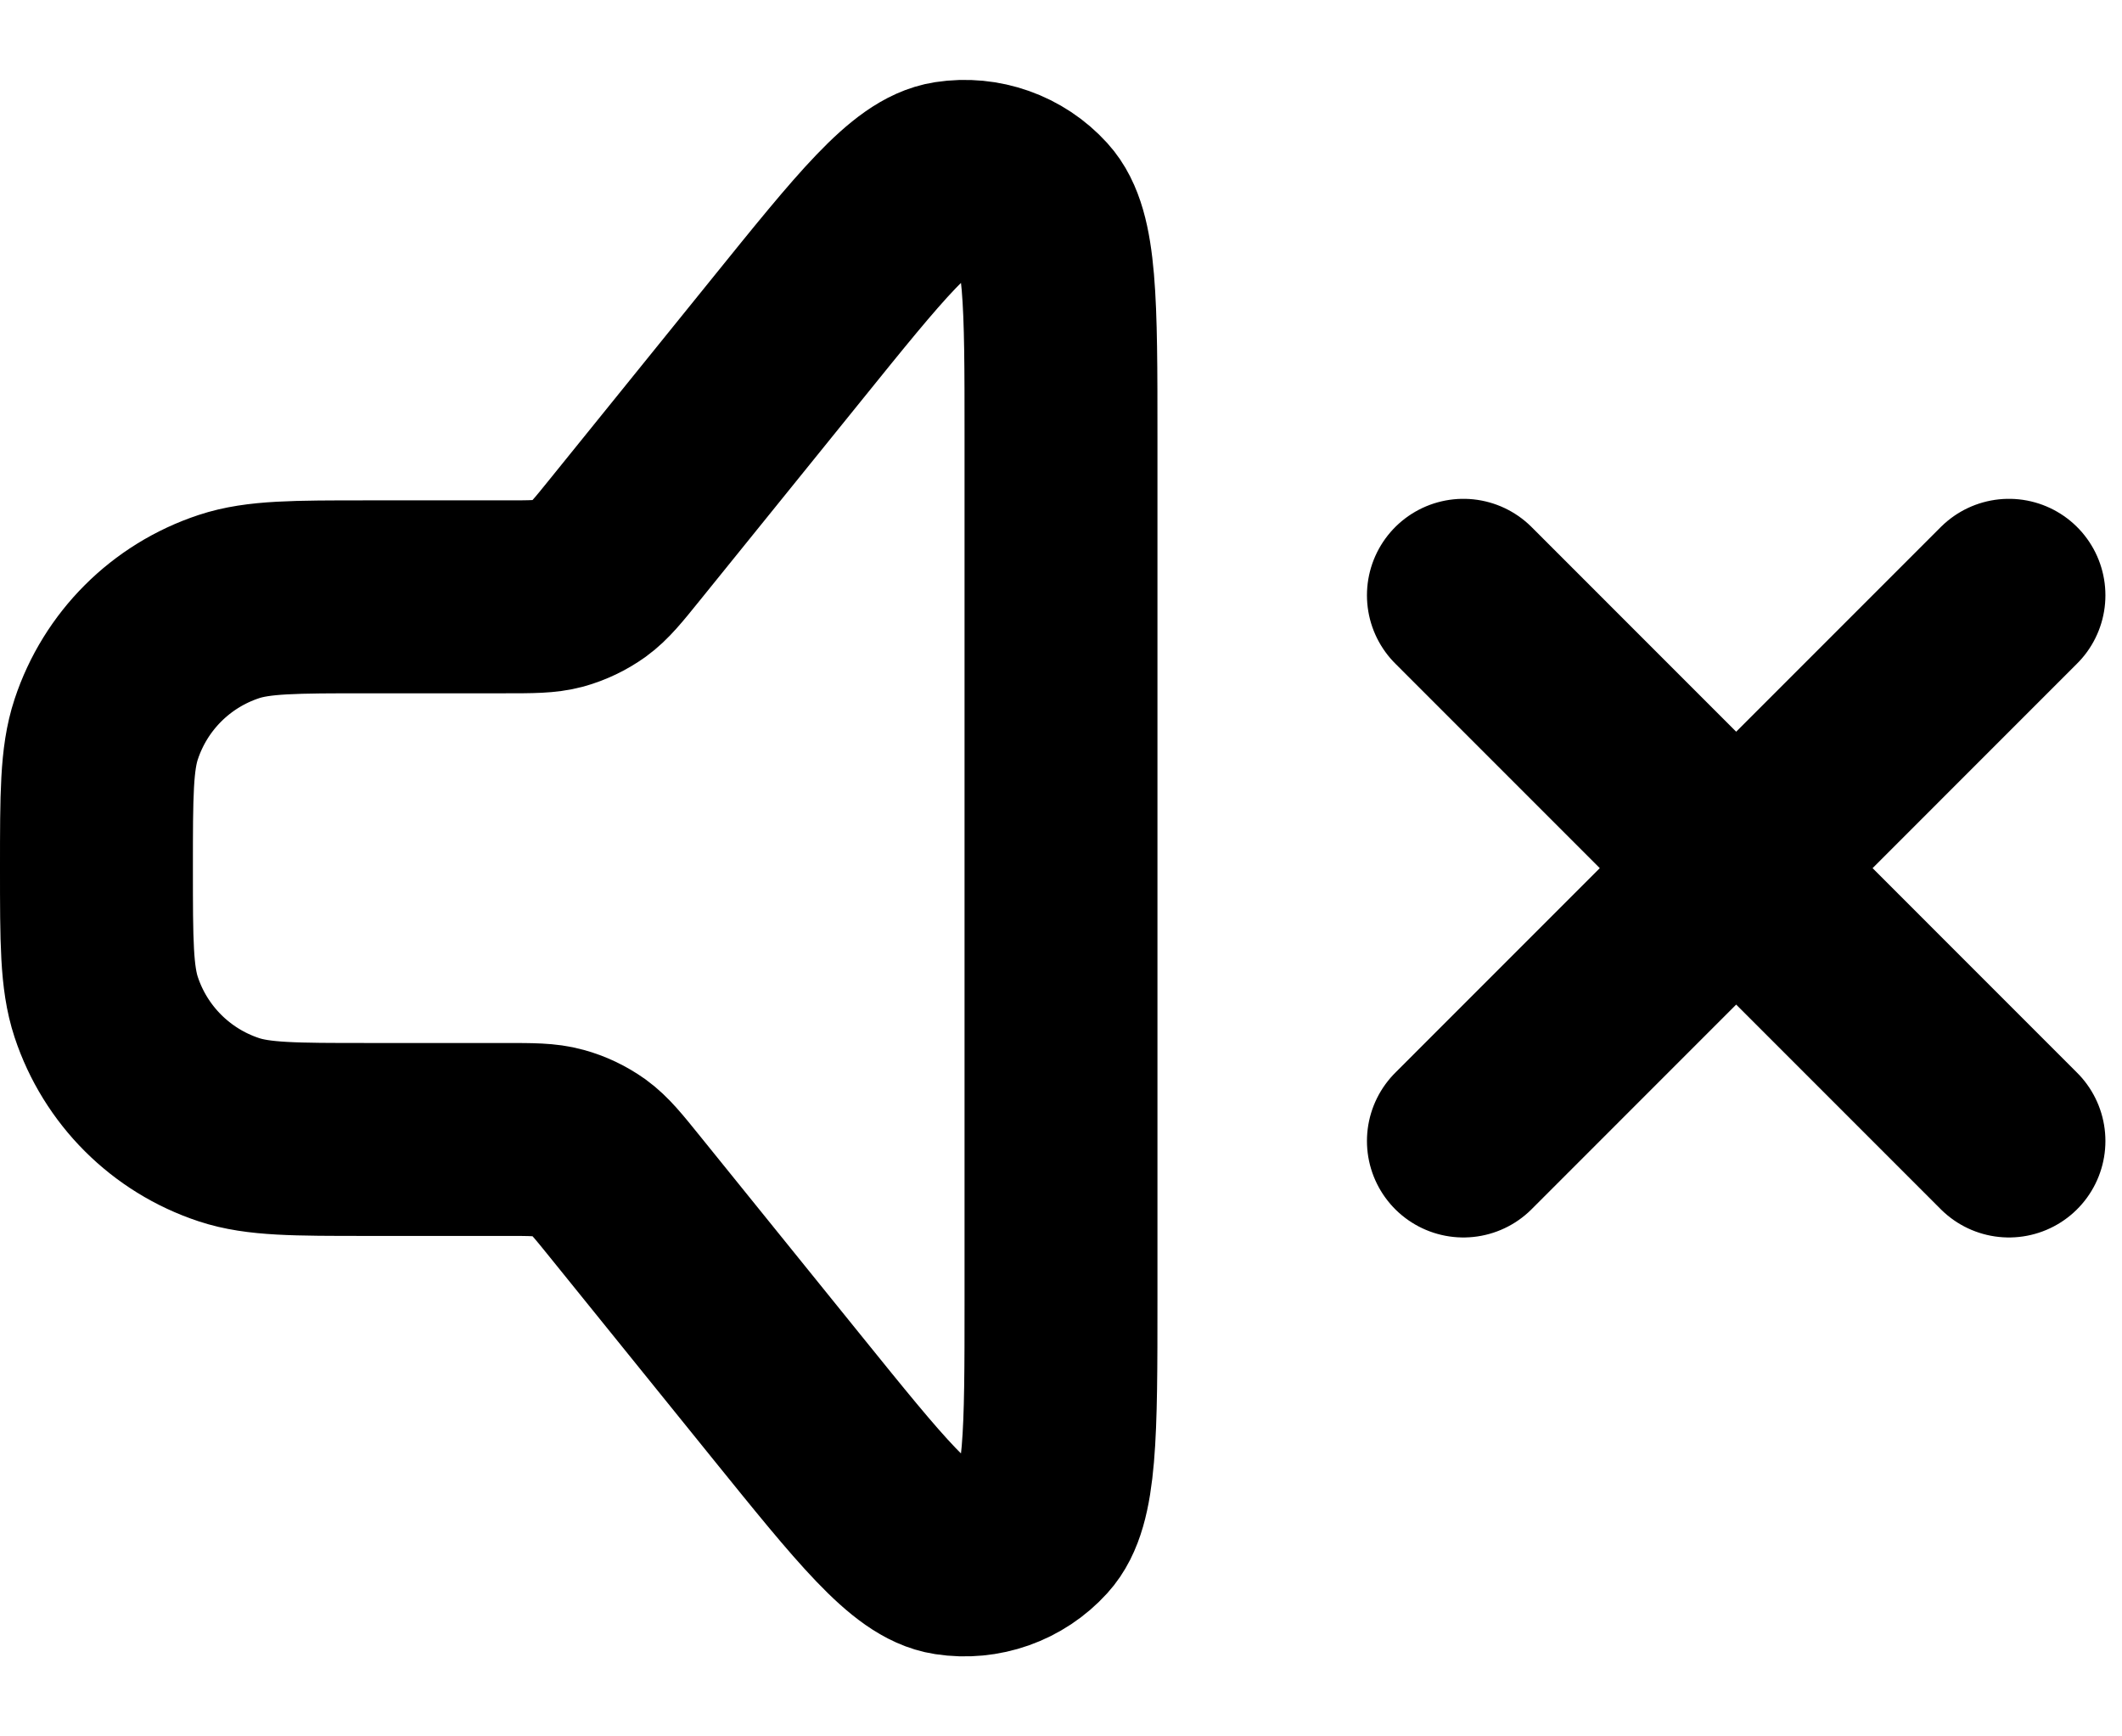 <svg width="22" height="18" viewBox="0 0 22 18" fill="none" xmlns="http://www.w3.org/2000/svg">
<path d="M15.172 6.171L20.828 11.828M15.172 11.828L20.828 6.171M6.48 12.406L8.156 14.48C9.029 15.56 9.465 16.101 9.848 16.159C10.179 16.21 10.514 16.092 10.739 15.844C11 15.558 11 14.863 11 13.474V4.525C11 3.136 11 2.441 10.739 2.155C10.514 1.907 10.179 1.789 9.848 1.84C9.465 1.899 9.029 2.439 8.156 3.52L6.48 5.593C6.304 5.811 6.216 5.92 6.107 5.999C6.01 6.068 5.901 6.12 5.787 6.152C5.657 6.187 5.517 6.187 5.236 6.187H3.812C3.056 6.187 2.678 6.187 2.373 6.288C1.771 6.487 1.3 6.958 1.101 7.56C1 7.865 1 8.243 1 9C1 9.756 1 10.134 1.101 10.44C1.3 11.041 1.771 11.512 2.373 11.711C2.678 11.812 3.056 11.812 3.812 11.812H5.236C5.517 11.812 5.657 11.812 5.787 11.848C5.901 11.879 6.01 11.931 6.107 12C6.216 12.079 6.304 12.188 6.48 12.406Z" stroke="black" stroke-width="2" stroke-linecap="round" stroke-linejoin="round"/>
</svg>

